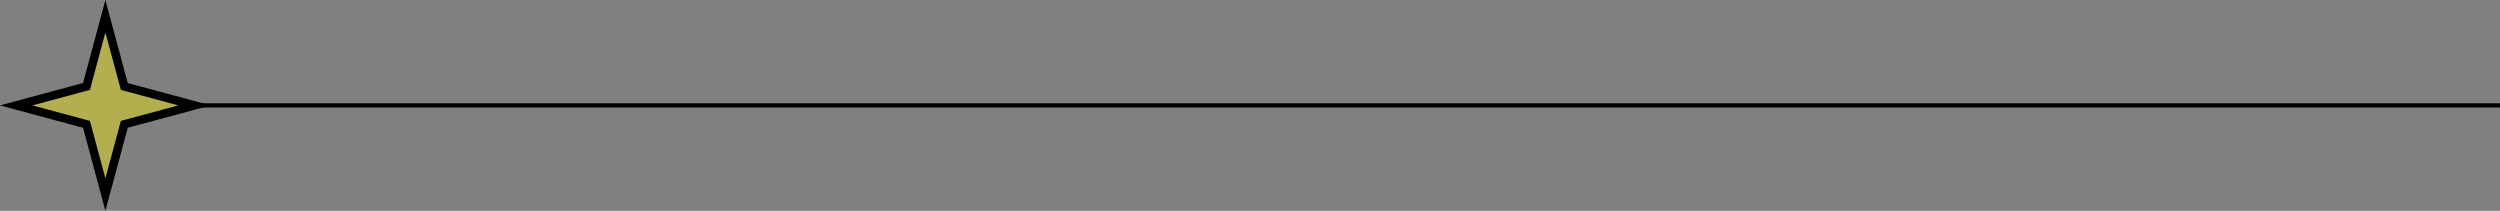 <svg width="1186" height="100" viewBox="0 0 1186 100" fill="none" xmlns="http://www.w3.org/2000/svg">
<rect x="0" y="0" width="1186" height="100" fill="#808080" stroke="none"/>
<rect x="95" y="49" width="1091" height="2" fill="black"/>
<path d="M92.307 50L60.087 58.675L58.975 58.975L58.675 60.087L50 92.307L41.325 60.087L41.025 58.975L39.913 58.675L7.693 50L39.913 41.325L41.025 41.025L41.325 39.913L50 7.693L58.675 39.913L58.975 41.025L60.087 41.325L92.307 50Z" fill="#FFF503" fill-opacity="0.4" stroke="black" stroke-width="4"/>
</svg>
